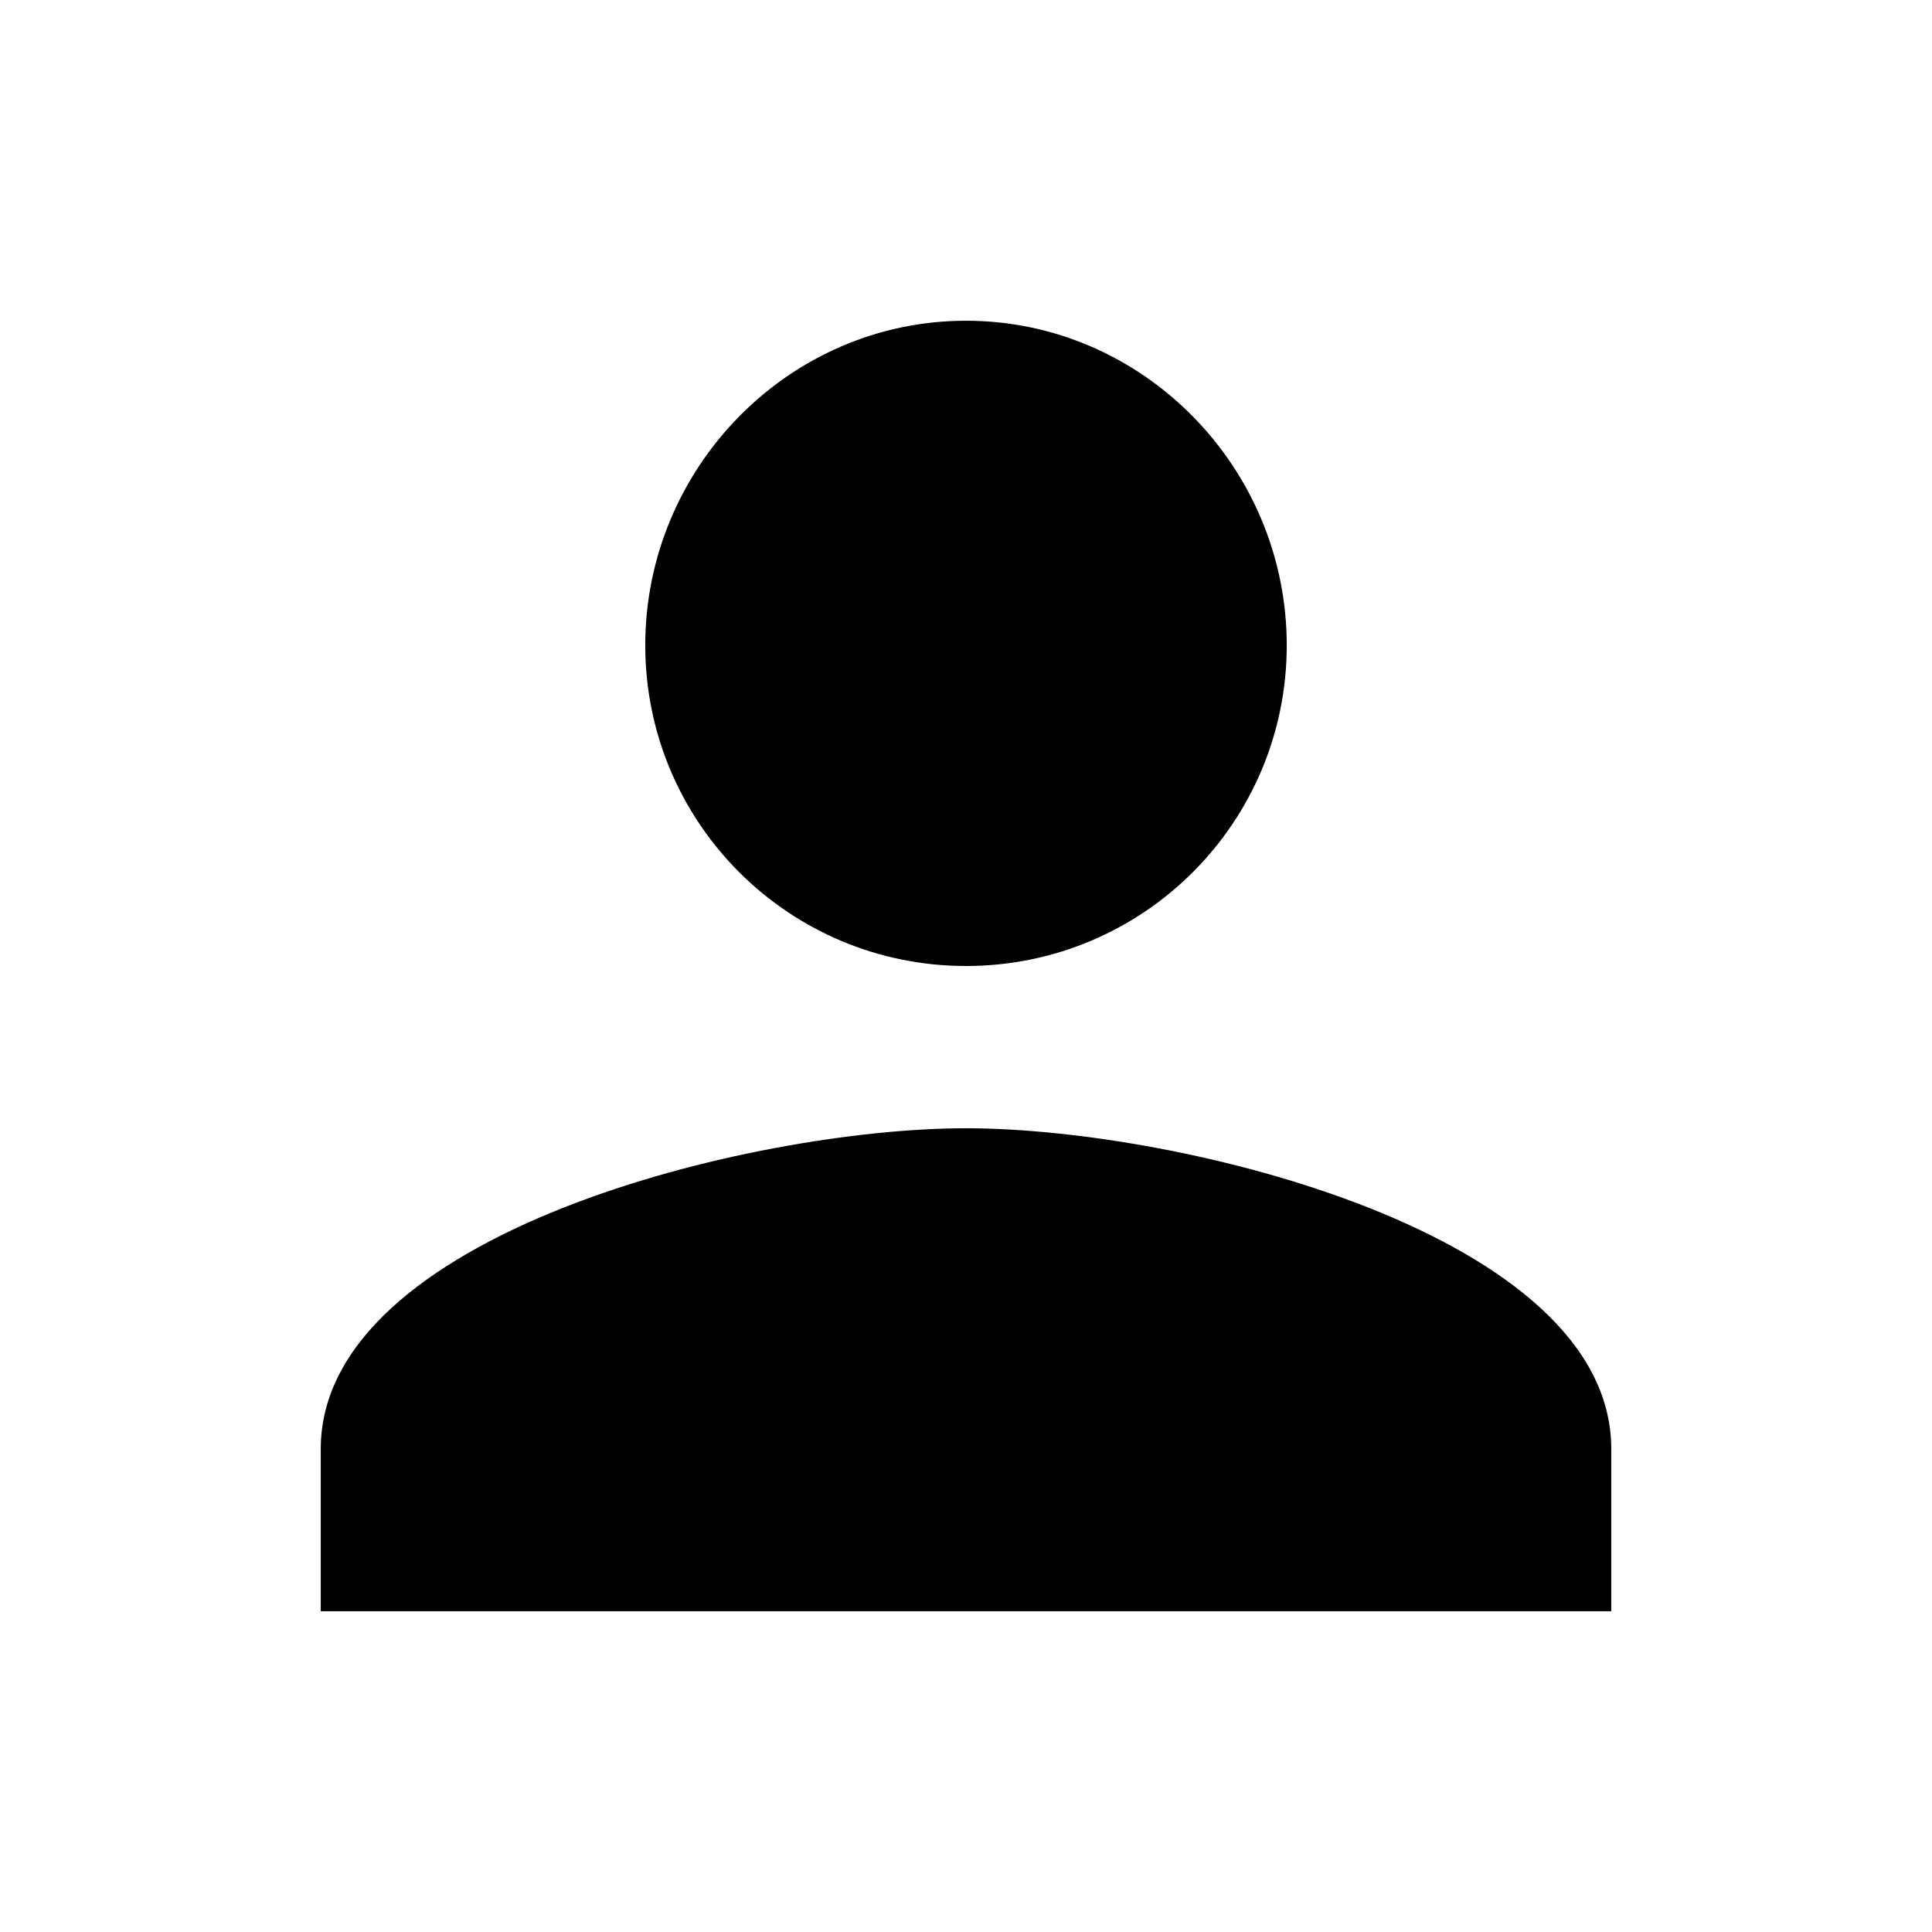 <svg height="1000" width="1000" xmlns="http://www.w3.org/2000/svg"><path d="M500.001 583.983c111.329 0 333.986 54.688 333.986 166.016v83.985h-667.97l-.001 -83.985c0 -111.328 222.657 -166.016 333.985 -166.016zm0 -83.984c-91.797 0 -166.016 -74.22 -166.016 -166.016s74.22 -167.97 166.016 -167.97 166.016 76.173 166.016 167.97S591.798 499.999 500.001 499.999z"/></svg>